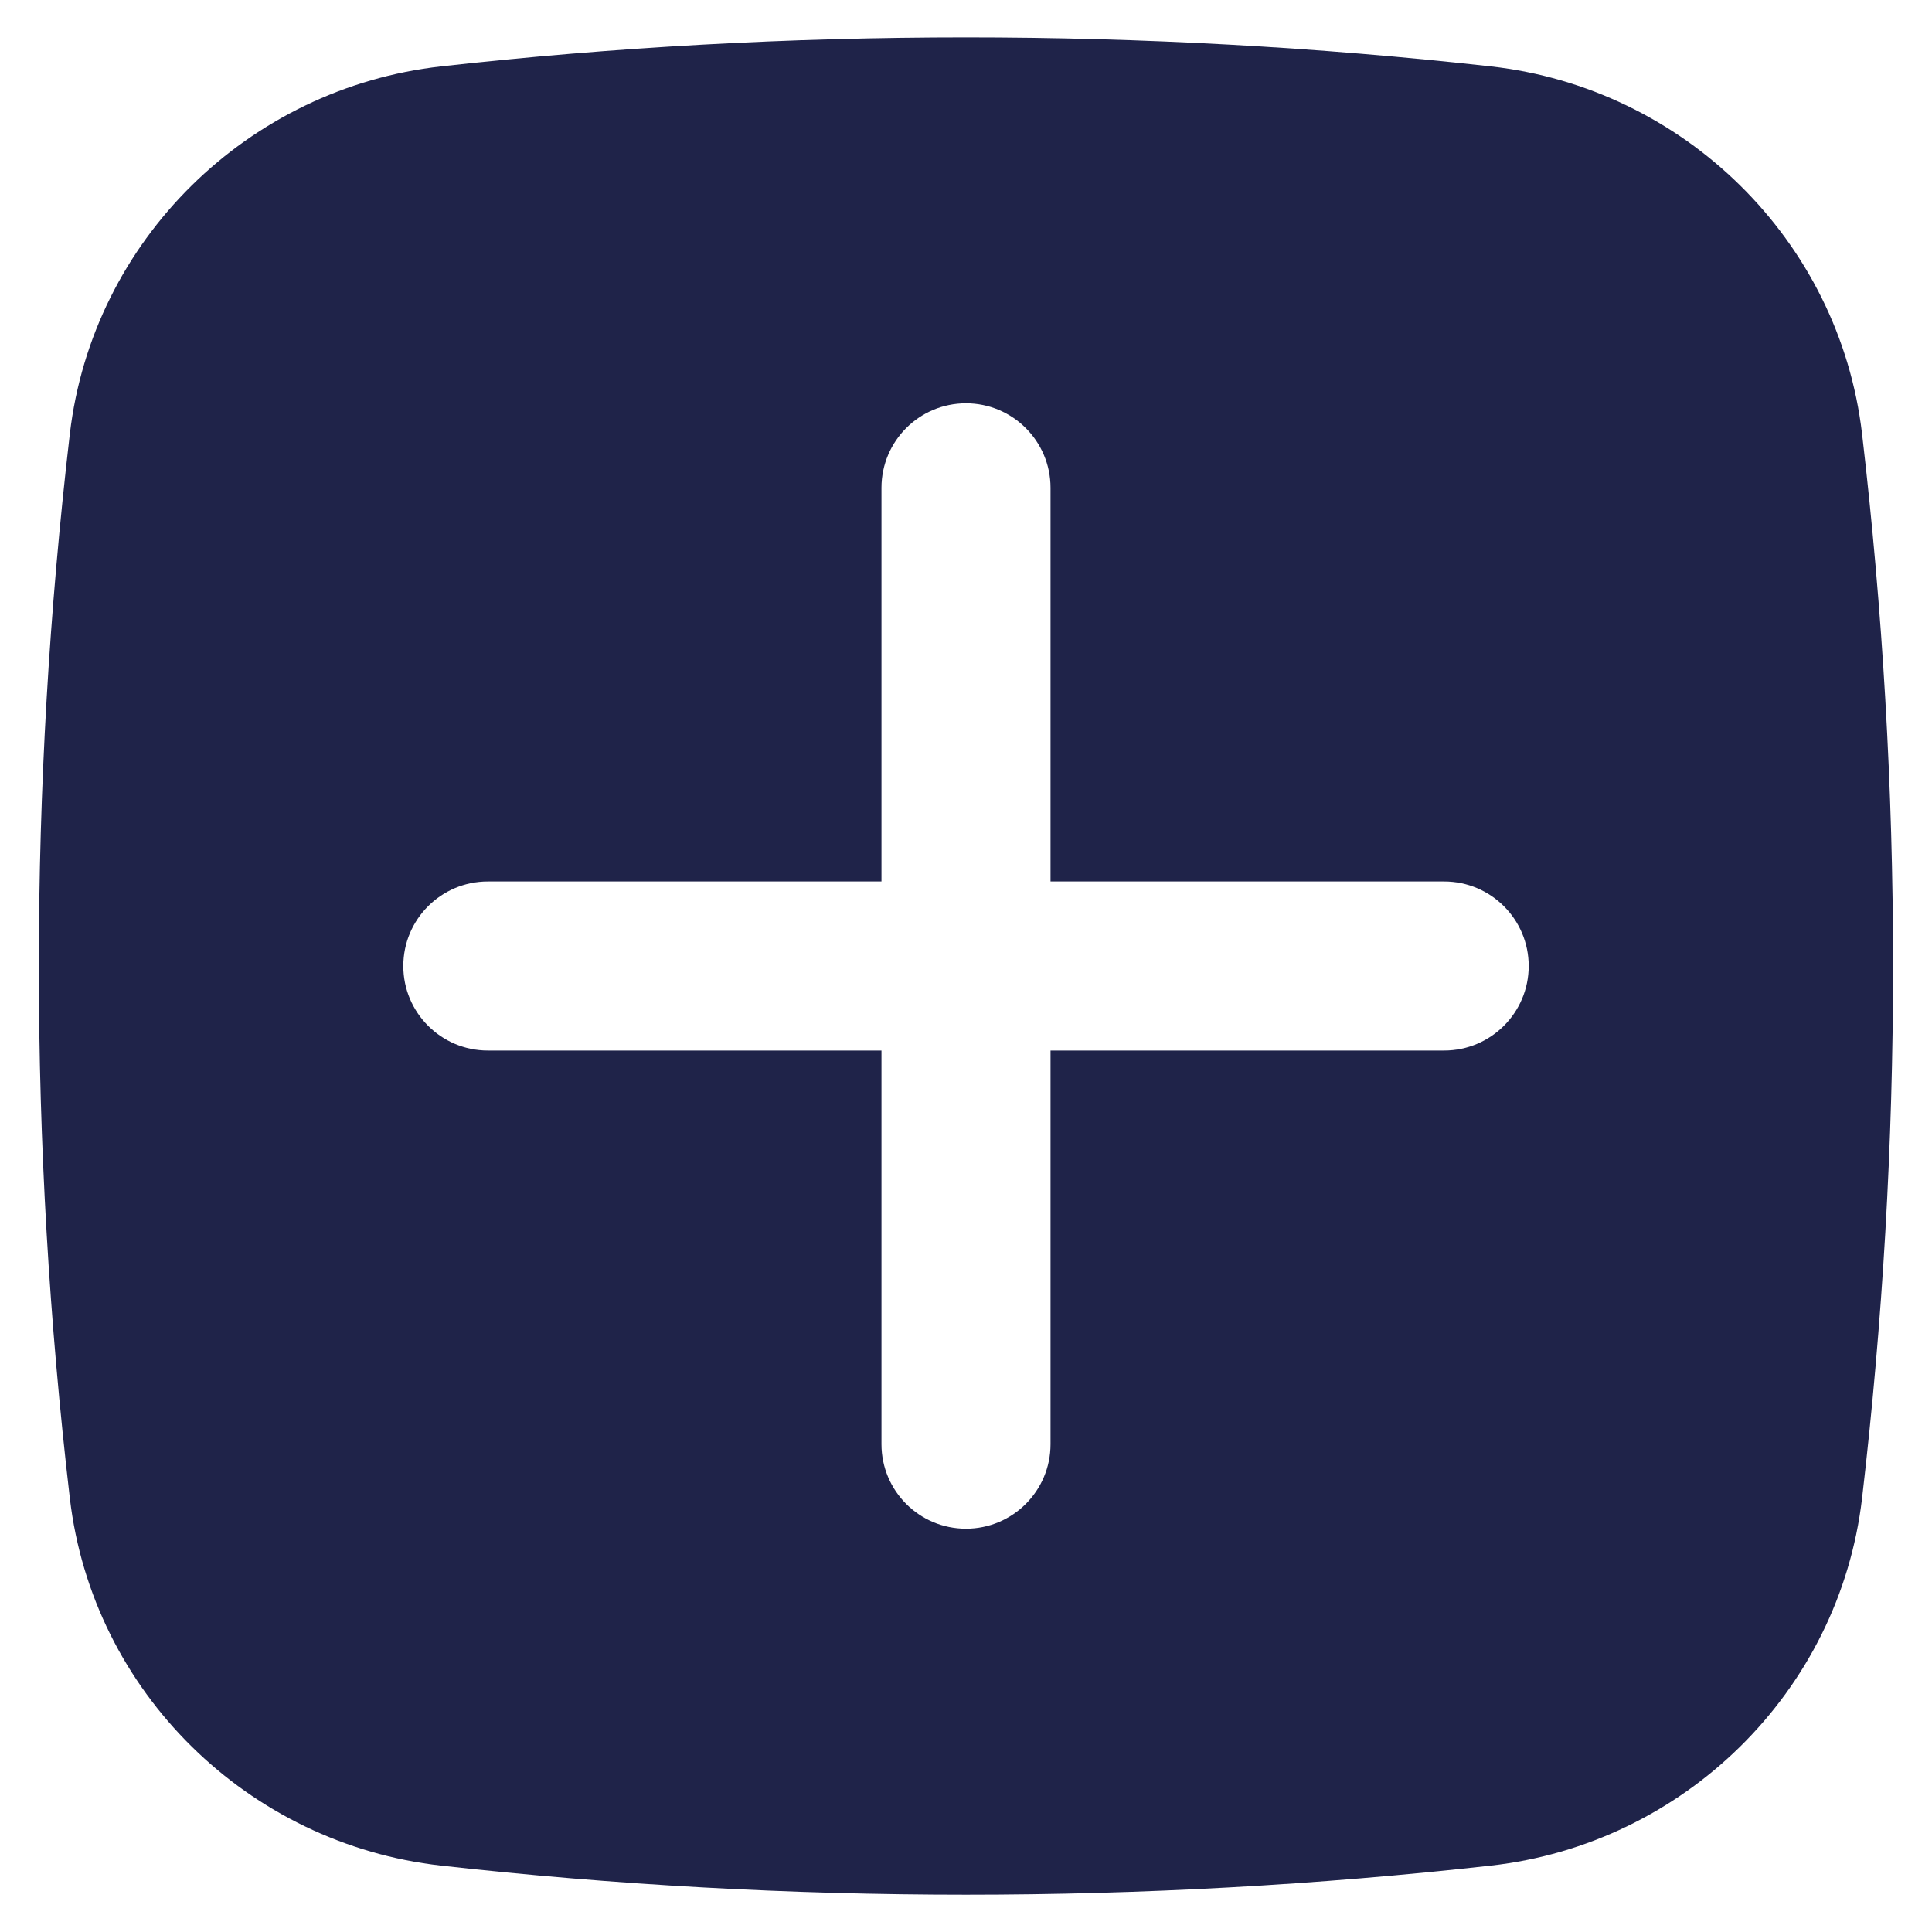 <svg width="20" height="20" viewBox="0 0 20 20" fill="none" xmlns="http://www.w3.org/2000/svg">
<path fill-rule="evenodd" clip-rule="evenodd" d="M4.568 0.687C8.149 0.287 11.851 0.287 15.431 0.687C17.429 0.91 19.041 2.485 19.276 4.491C19.704 8.151 19.704 11.849 19.276 15.51C19.041 17.516 17.429 19.09 15.431 19.313C11.851 19.714 8.149 19.714 4.568 19.313C2.57 19.09 0.958 17.516 0.723 15.51C0.295 11.849 0.295 8.151 0.723 4.491C0.958 2.485 2.57 0.91 4.568 0.687ZM10 4.175C10.483 4.175 10.875 4.567 10.875 5.05V9.125H14.95C15.433 9.125 15.825 9.517 15.825 10C15.825 10.483 15.433 10.875 14.95 10.875H10.875V14.95C10.875 15.433 10.483 15.825 10 15.825C9.516 15.825 9.125 15.433 9.125 14.95V10.875H5.05C4.567 10.875 4.175 10.483 4.175 10C4.175 9.517 4.567 9.125 5.05 9.125H9.125V5.05C9.125 4.567 9.516 4.175 10 4.175Z" fill="#1F2349"/>
</svg>

